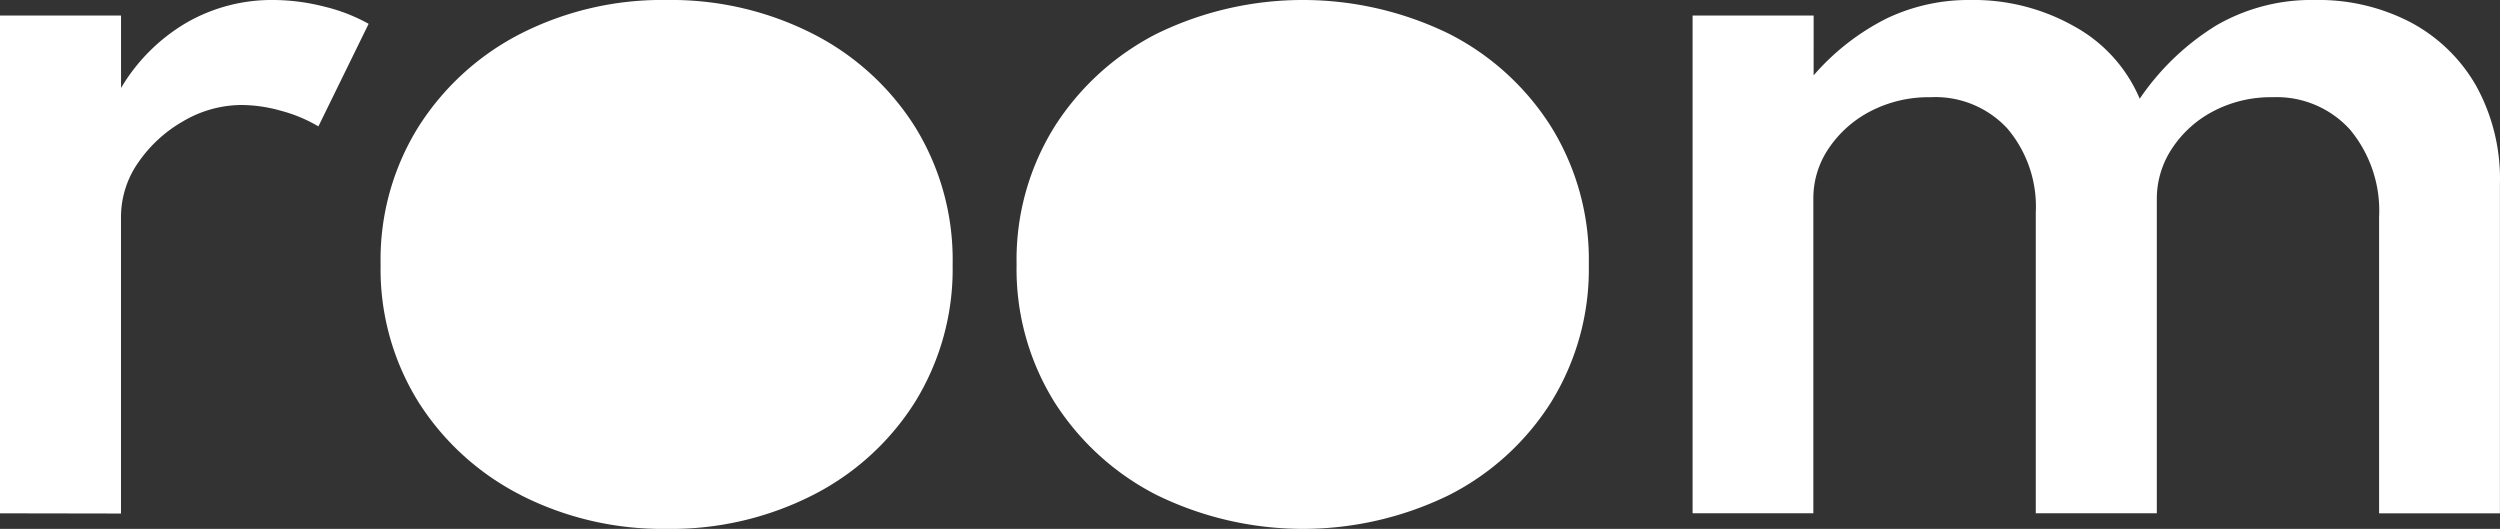 <svg xmlns="http://www.w3.org/2000/svg" width="61.716" height="13.056" viewBox="0 0 61.716 13.056">
  <rect x="0" y="0" width="61.716" height="13.056" fill="#333333" stroke="none"/>
  <path id="room" d="M28.57,12.228a6.465,6.465,0,0,1-2.538-2.3,6.209,6.209,0,0,1-.936-3.4,6.2,6.2,0,0,1,.936-3.4,6.479,6.479,0,0,1,2.533-2.3,8.226,8.226,0,0,1,7.194,0,6.409,6.409,0,0,1,2.532,2.3,6.226,6.226,0,0,1,.931,3.4,6.236,6.236,0,0,1-.931,3.4,6.4,6.4,0,0,1-2.532,2.3,8.215,8.215,0,0,1-7.188,0Zm-15.7,0a6.453,6.453,0,0,1-2.538-2.3,6.2,6.2,0,0,1-.936-3.4,6.192,6.192,0,0,1,.936-3.4A6.471,6.471,0,0,1,12.86.828,7.7,7.7,0,0,1,16.46,0a7.713,7.713,0,0,1,3.594.828,6.418,6.418,0,0,1,2.533,2.3,6.234,6.234,0,0,1,.93,3.4,6.243,6.243,0,0,1-.93,3.4,6.413,6.413,0,0,1-2.533,2.3,7.713,7.713,0,0,1-3.594.828A7.71,7.71,0,0,1,12.866,12.228Zm45.861.444V5.364A3.13,3.13,0,0,0,58.014,3.2,2.442,2.442,0,0,0,56.1,2.4a3.051,3.051,0,0,0-1.463.347,2.721,2.721,0,0,0-1.021.924,2.24,2.24,0,0,0-.372,1.236v7.764H50.256V5.244a2.981,2.981,0,0,0-.7-2.07,2.42,2.42,0,0,0-1.9-.774,3.117,3.117,0,0,0-1.482.347,2.778,2.778,0,0,0-1.031.918,2.186,2.186,0,0,0-.378,1.23v7.776H41.784V.384h2.988V1.86a5.873,5.873,0,0,1,1.794-1.4A4.684,4.684,0,0,1,48.636,0a5.042,5.042,0,0,1,2.586.66,3.671,3.671,0,0,1,1.6,1.777A6.236,6.236,0,0,1,54.708.63,4.683,4.683,0,0,1,57.156,0,4.911,4.911,0,0,1,59.5.546a4.048,4.048,0,0,1,1.62,1.56,4.751,4.751,0,0,1,.594,2.442v8.124ZM0,12.672V.384H2.988V2.172A4.565,4.565,0,0,1,4.608.558,4.217,4.217,0,0,1,6.744,0,5.118,5.118,0,0,1,8,.162,4.306,4.306,0,0,1,9.1.588L7.86,3.12a3.615,3.615,0,0,0-.918-.384,3.632,3.632,0,0,0-.966-.144,2.853,2.853,0,0,0-1.452.4,3.361,3.361,0,0,0-1.111,1.02,2.344,2.344,0,0,0-.426,1.345v7.32Z" transform="translate(0 0)" fill="#fff"/>
</svg>
